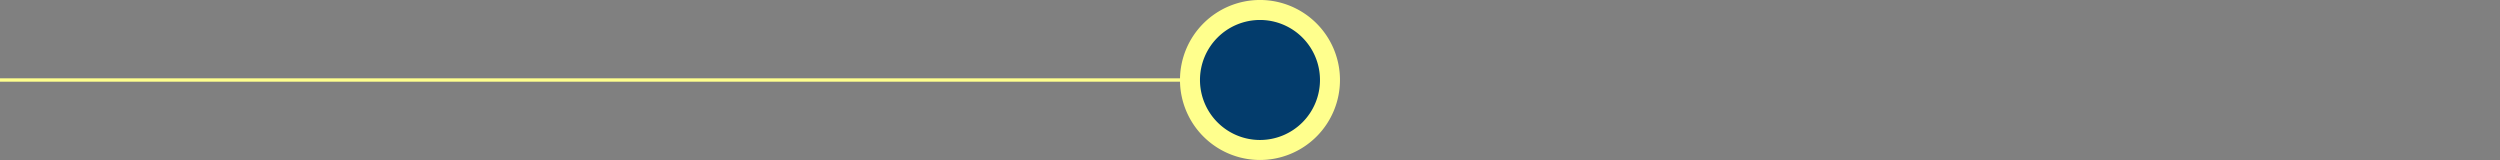 <?xml version="1.0" encoding="UTF-8" standalone="no"?>
<!-- Created with Inkscape (http://www.inkscape.org/) -->

<svg
   xmlns:dc="http://purl.org/dc/elements/1.1/"
   xmlns:cc="http://creativecommons.org/ns#"
   xmlns:rdf="http://www.w3.org/1999/02/22-rdf-syntax-ns#"
   xmlns:svg="http://www.w3.org/2000/svg"
   xmlns="http://www.w3.org/2000/svg"
   xmlns:sodipodi="http://sodipodi.sourceforge.net/DTD/sodipodi-0.dtd"
   xmlns:inkscape="http://www.inkscape.org/namespaces/inkscape"
   width="66.146mm"
   height="4.235mm"
   viewBox="0 0 66.146 4.235"
   version="1.1"
   id="svg65"
   inkscape:version="0.92.1 r15371"
   sodipodi:docname="new-node-right.svg">
  <rect x="0" y="0" width="66.146" height="4.235" fill="#808080" stroke="none"/>
  <defs
     id="defs59" />
  <sodipodi:namedview
     id="base"
     pagecolor="#ffffff"
     bordercolor="#666666"
     borderopacity="1.0"
     inkscape:pageopacity="0.0"
     inkscape:pageshadow="2"
     inkscape:zoom="7.039999"
     inkscape:cx="125.00002"
     inkscape:cy="8.0032588"
     inkscape:document-units="mm"
     inkscape:current-layer="layer1"
     showgrid="false"
     inkscape:window-width="1920"
     inkscape:window-height="1051"
     inkscape:window-x="-9"
     inkscape:window-y="-9"
     inkscape:window-maximized="1" />
  <g
     inkscape:label="Layer 1"
     inkscape:groupmode="layer"
     id="layer1"
     transform="translate(-83.344,-145.204)">
    <path
       id="Line_Static"
       class="cls-3"
       d="M 116.89,147.321 H 83.344"
       inkscape:connector-curvature="0"
       style="stroke:#ffff8d;stroke-width:0.089" />
    <path
       style="fill:#033c6c;stroke:#ffff8d;stroke-width:0.529px"
       inkscape:connector-curvature="0"
       d="m 116.681,145.468 a 1.852,1.852 0 1 1 -1.852,1.852 1.852,1.852 0 0 1 1.852,-1.852 z"
       class="cls-5"
       data-name="Dot_incomplete"
       id="Dot_incomplete-9" />
  </g>
</svg>

